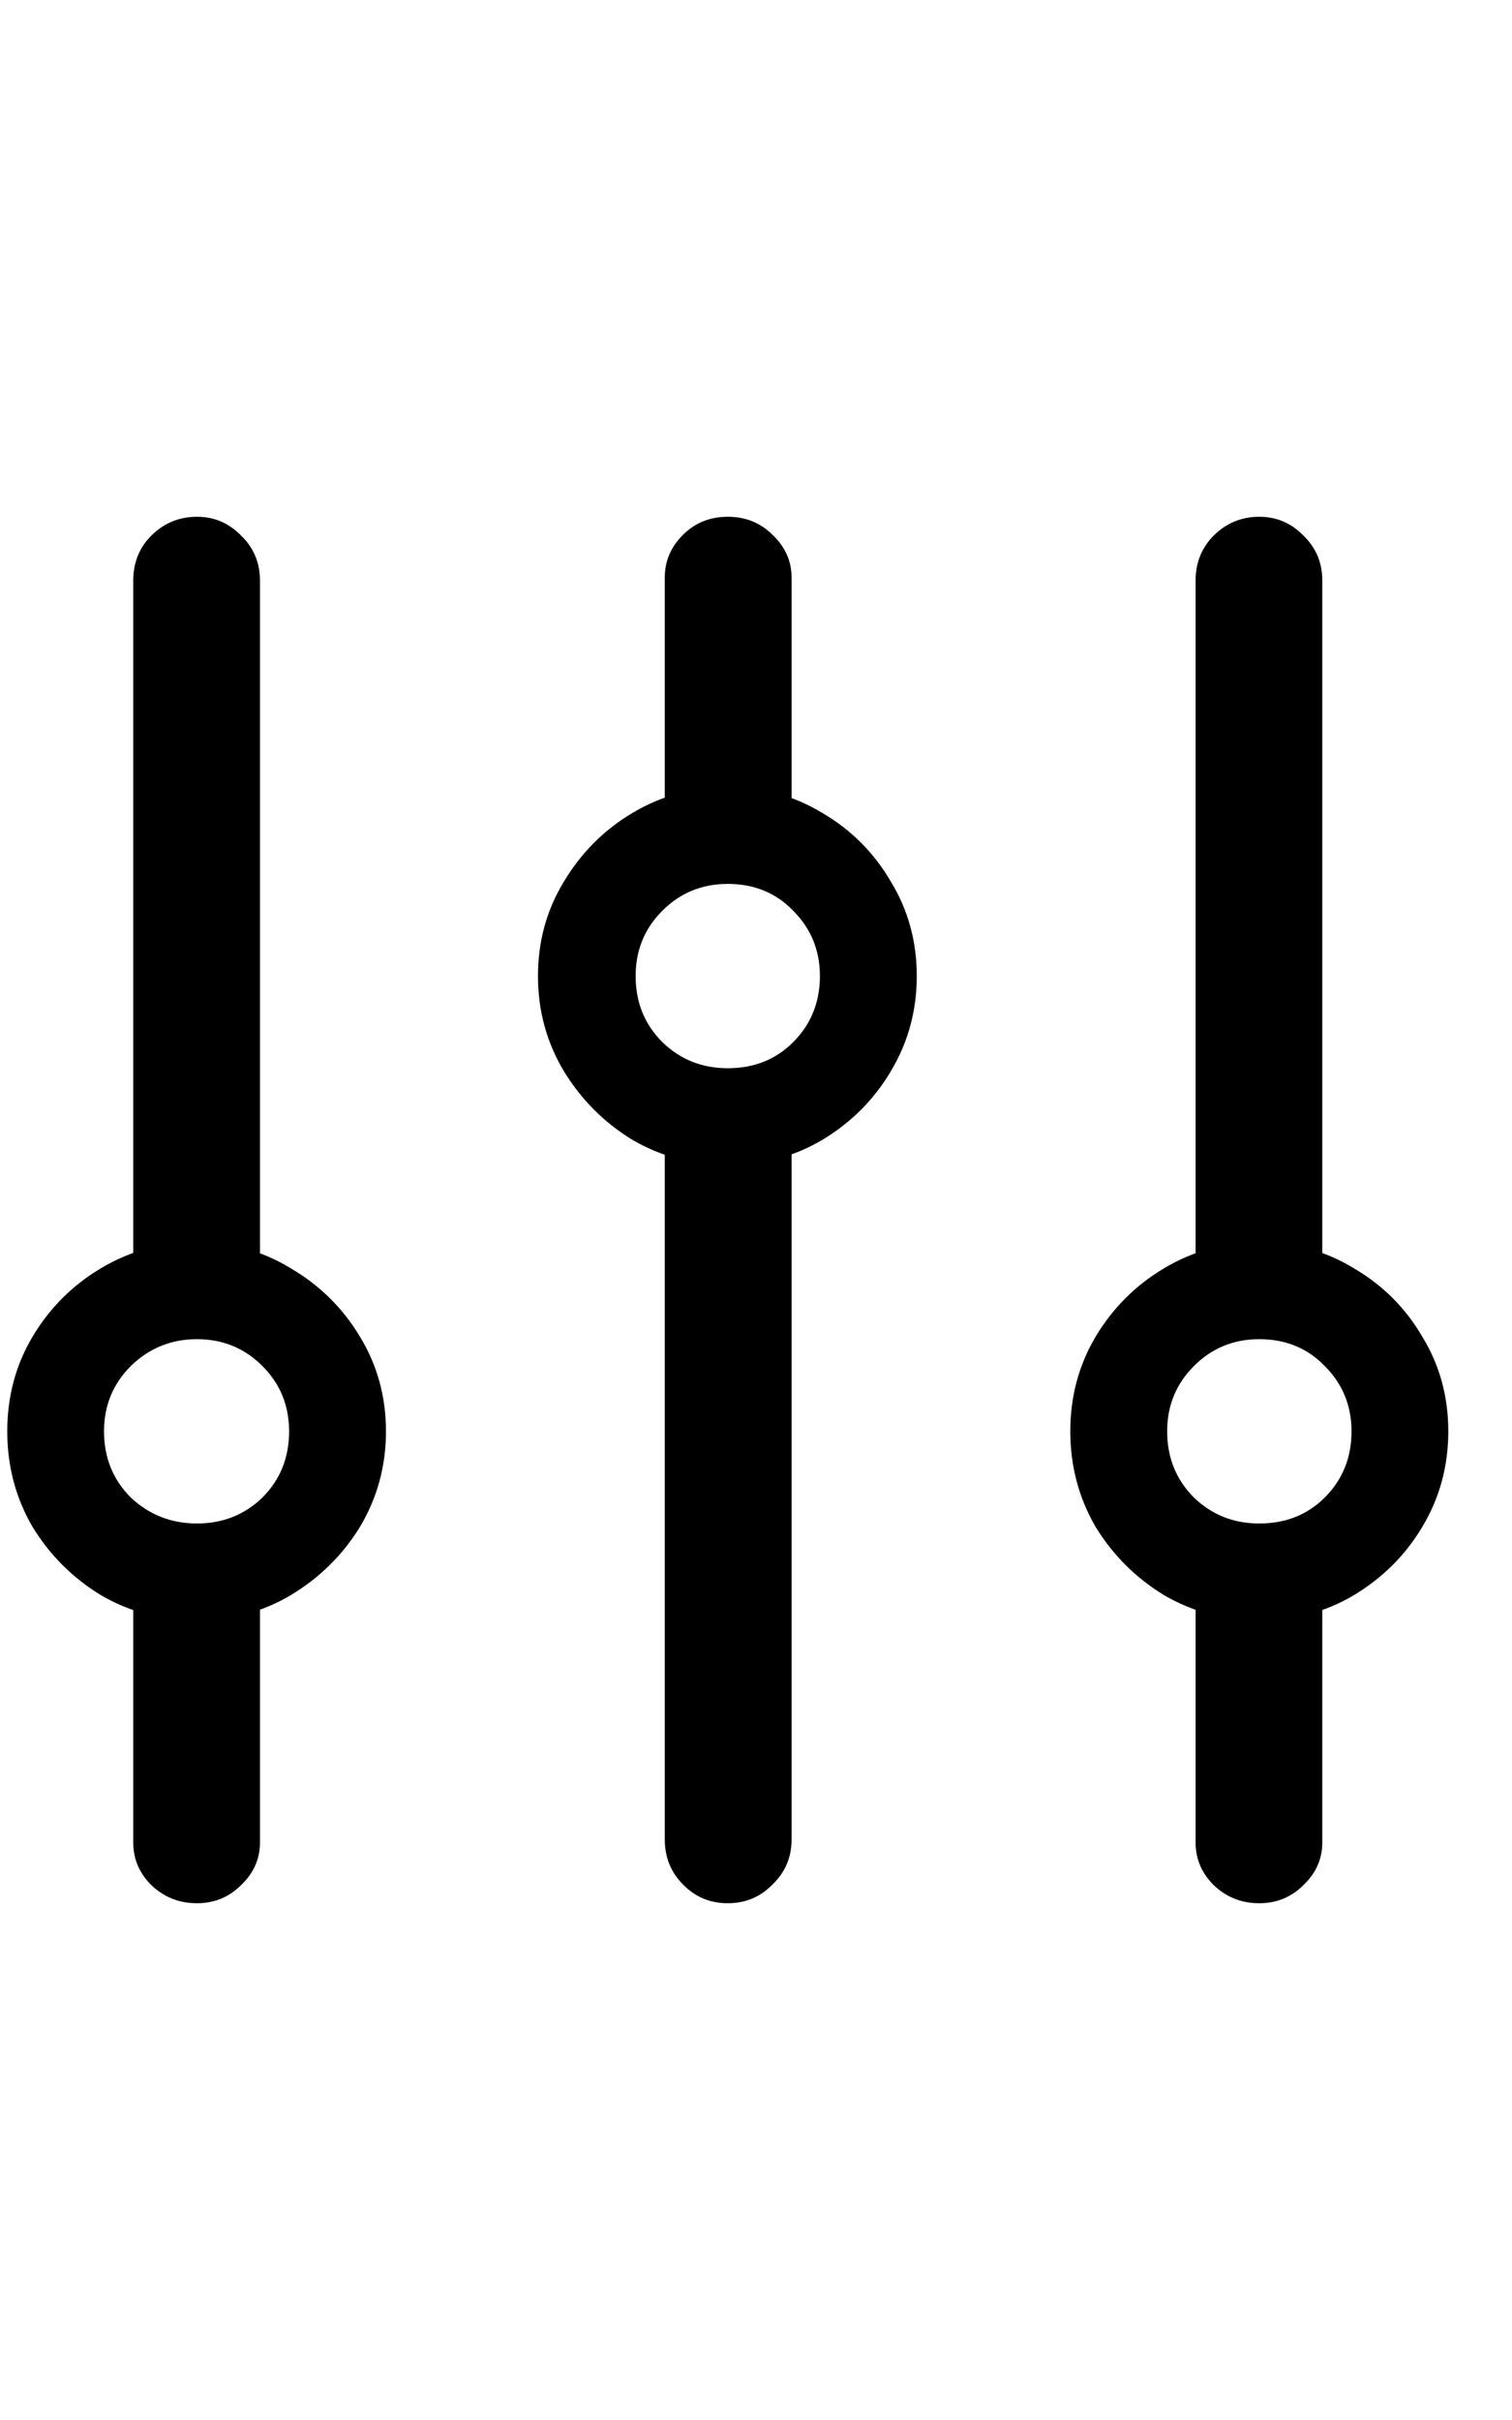 <svg
	color="rgb(0, 0, 0)"
	viewBox="0 0 15 24"
	fill="none"
	xmlns="http://www.w3.org/2000/svg"
>
	<path
		d="M0.072 14.195C0.072 14.539 0.155 14.854 0.322 15.141C0.493 15.422 0.72 15.648 1.001 15.82C1.288 15.987 1.603 16.07 1.947 16.07C2.29 16.07 2.603 15.987 2.884 15.82C3.17 15.648 3.4 15.422 3.572 15.141C3.743 14.854 3.829 14.539 3.829 14.195C3.829 13.852 3.743 13.539 3.572 13.258C3.4 12.971 3.17 12.745 2.884 12.578C2.603 12.406 2.29 12.32 1.947 12.32C1.603 12.32 1.288 12.406 1.001 12.578C0.72 12.745 0.493 12.971 0.322 13.258C0.155 13.539 0.072 13.852 0.072 14.195ZM1.032 14.195C1.032 13.94 1.121 13.724 1.298 13.547C1.48 13.37 1.699 13.281 1.954 13.281C2.21 13.281 2.426 13.37 2.603 13.547C2.78 13.724 2.868 13.94 2.868 14.195C2.868 14.456 2.78 14.675 2.603 14.852C2.426 15.023 2.21 15.109 1.954 15.109C1.699 15.109 1.48 15.023 1.298 14.852C1.121 14.675 1.032 14.456 1.032 14.195ZM1.954 5.125C1.777 5.125 1.626 5.188 1.501 5.312C1.381 5.432 1.322 5.581 1.322 5.758V12.953H2.579V5.758C2.579 5.581 2.517 5.432 2.392 5.312C2.272 5.188 2.126 5.125 1.954 5.125ZM1.954 18.875C2.126 18.875 2.272 18.815 2.392 18.695C2.517 18.576 2.579 18.435 2.579 18.273V15.555H1.322V18.273C1.322 18.435 1.381 18.576 1.501 18.695C1.626 18.815 1.777 18.875 1.954 18.875ZM5.337 9.68C5.337 10.023 5.423 10.338 5.595 10.625C5.767 10.906 5.993 11.133 6.275 11.305C6.561 11.471 6.876 11.555 7.22 11.555C7.564 11.555 7.876 11.471 8.157 11.305C8.444 11.133 8.67 10.906 8.837 10.625C9.009 10.338 9.095 10.023 9.095 9.68C9.095 9.336 9.009 9.023 8.837 8.742C8.67 8.456 8.444 8.229 8.157 8.062C7.876 7.891 7.564 7.805 7.22 7.805C6.876 7.805 6.561 7.891 6.275 8.062C5.993 8.229 5.767 8.456 5.595 8.742C5.423 9.023 5.337 9.336 5.337 9.68ZM6.306 9.68C6.306 9.424 6.394 9.208 6.572 9.031C6.749 8.854 6.965 8.766 7.22 8.766C7.48 8.766 7.697 8.854 7.868 9.031C8.045 9.208 8.134 9.424 8.134 9.68C8.134 9.94 8.045 10.159 7.868 10.336C7.697 10.508 7.48 10.594 7.22 10.594C6.965 10.594 6.749 10.508 6.572 10.336C6.394 10.159 6.306 9.94 6.306 9.68ZM7.22 5.125C7.043 5.125 6.894 5.185 6.775 5.305C6.655 5.424 6.595 5.565 6.595 5.727V8.336H7.853V5.727C7.853 5.565 7.79 5.424 7.665 5.305C7.545 5.185 7.397 5.125 7.22 5.125ZM7.22 18.875C7.397 18.875 7.545 18.812 7.665 18.688C7.79 18.568 7.853 18.419 7.853 18.242V10.922H6.595V18.242C6.595 18.419 6.655 18.568 6.775 18.688C6.894 18.812 7.043 18.875 7.22 18.875ZM10.618 14.195C10.618 14.539 10.702 14.854 10.868 15.141C11.04 15.422 11.267 15.648 11.548 15.82C11.835 15.987 12.15 16.07 12.493 16.07C12.837 16.07 13.15 15.987 13.431 15.82C13.717 15.648 13.944 15.422 14.111 15.141C14.283 14.854 14.368 14.539 14.368 14.195C14.368 13.852 14.283 13.539 14.111 13.258C13.944 12.971 13.717 12.745 13.431 12.578C13.15 12.406 12.837 12.32 12.493 12.32C12.15 12.32 11.835 12.406 11.548 12.578C11.267 12.745 11.04 12.971 10.868 13.258C10.702 13.539 10.618 13.852 10.618 14.195ZM11.579 14.195C11.579 13.94 11.668 13.724 11.845 13.547C12.022 13.37 12.238 13.281 12.493 13.281C12.754 13.281 12.97 13.37 13.142 13.547C13.319 13.724 13.408 13.94 13.408 14.195C13.408 14.456 13.319 14.675 13.142 14.852C12.97 15.023 12.754 15.109 12.493 15.109C12.238 15.109 12.022 15.023 11.845 14.852C11.668 14.675 11.579 14.456 11.579 14.195ZM12.493 5.125C12.316 5.125 12.165 5.188 12.04 5.312C11.921 5.432 11.861 5.581 11.861 5.758V12.992H13.118V5.758C13.118 5.581 13.056 5.432 12.931 5.312C12.811 5.188 12.665 5.125 12.493 5.125ZM12.493 18.875C12.665 18.875 12.811 18.815 12.931 18.695C13.056 18.576 13.118 18.435 13.118 18.273V15.445H11.861V18.273C11.861 18.435 11.921 18.576 12.04 18.695C12.165 18.815 12.316 18.875 12.493 18.875Z"
		fill="currentColor"
	/>
</svg>

